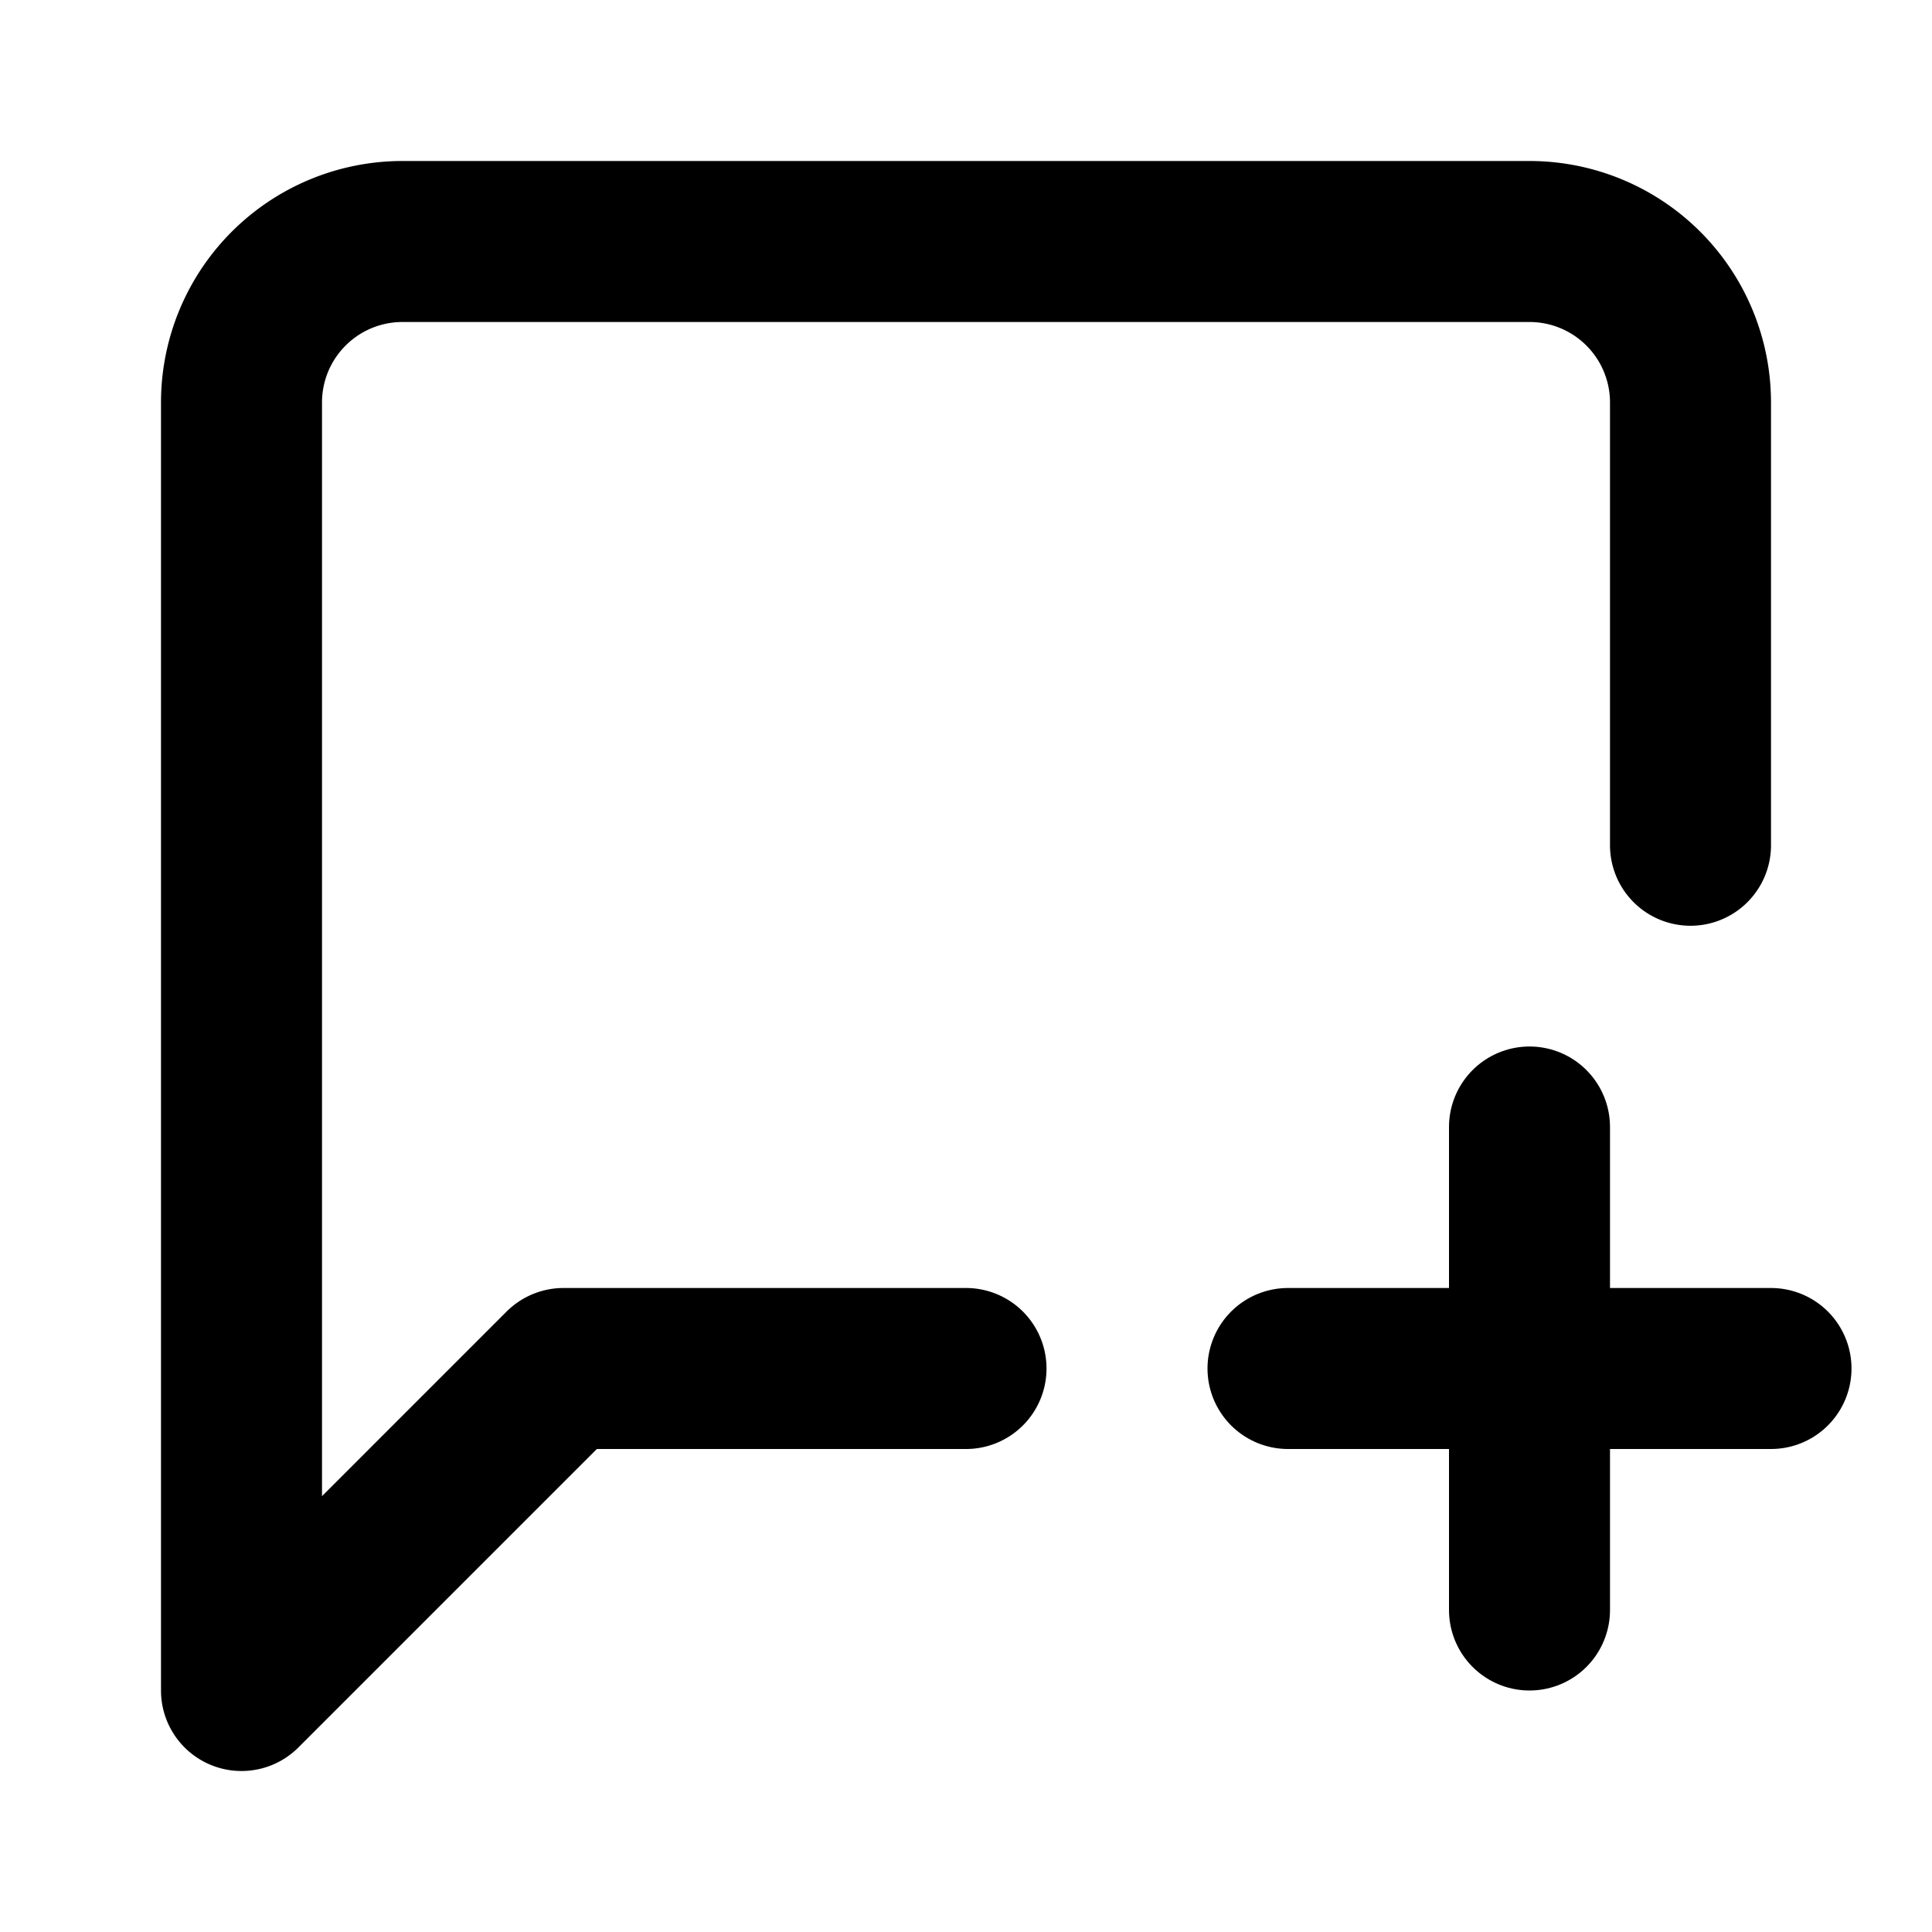 <svg
  xmlns="http://www.w3.org/2000/svg"
  width="24"
  height="24"
  viewBox="0 0 24 24"
  fill="none"
  stroke="currentColor"
  stroke-width="2"
  stroke-linecap="round"
  stroke-linejoin="round"
>
  <path d="M12 17H7l-4 4V5a2 2 0 0 1 2-2h14a2 2 0 0 1 2 2v5.5" />
  <path d="M16 17h6" />
  <path d="M19 14v6" />
</svg>
